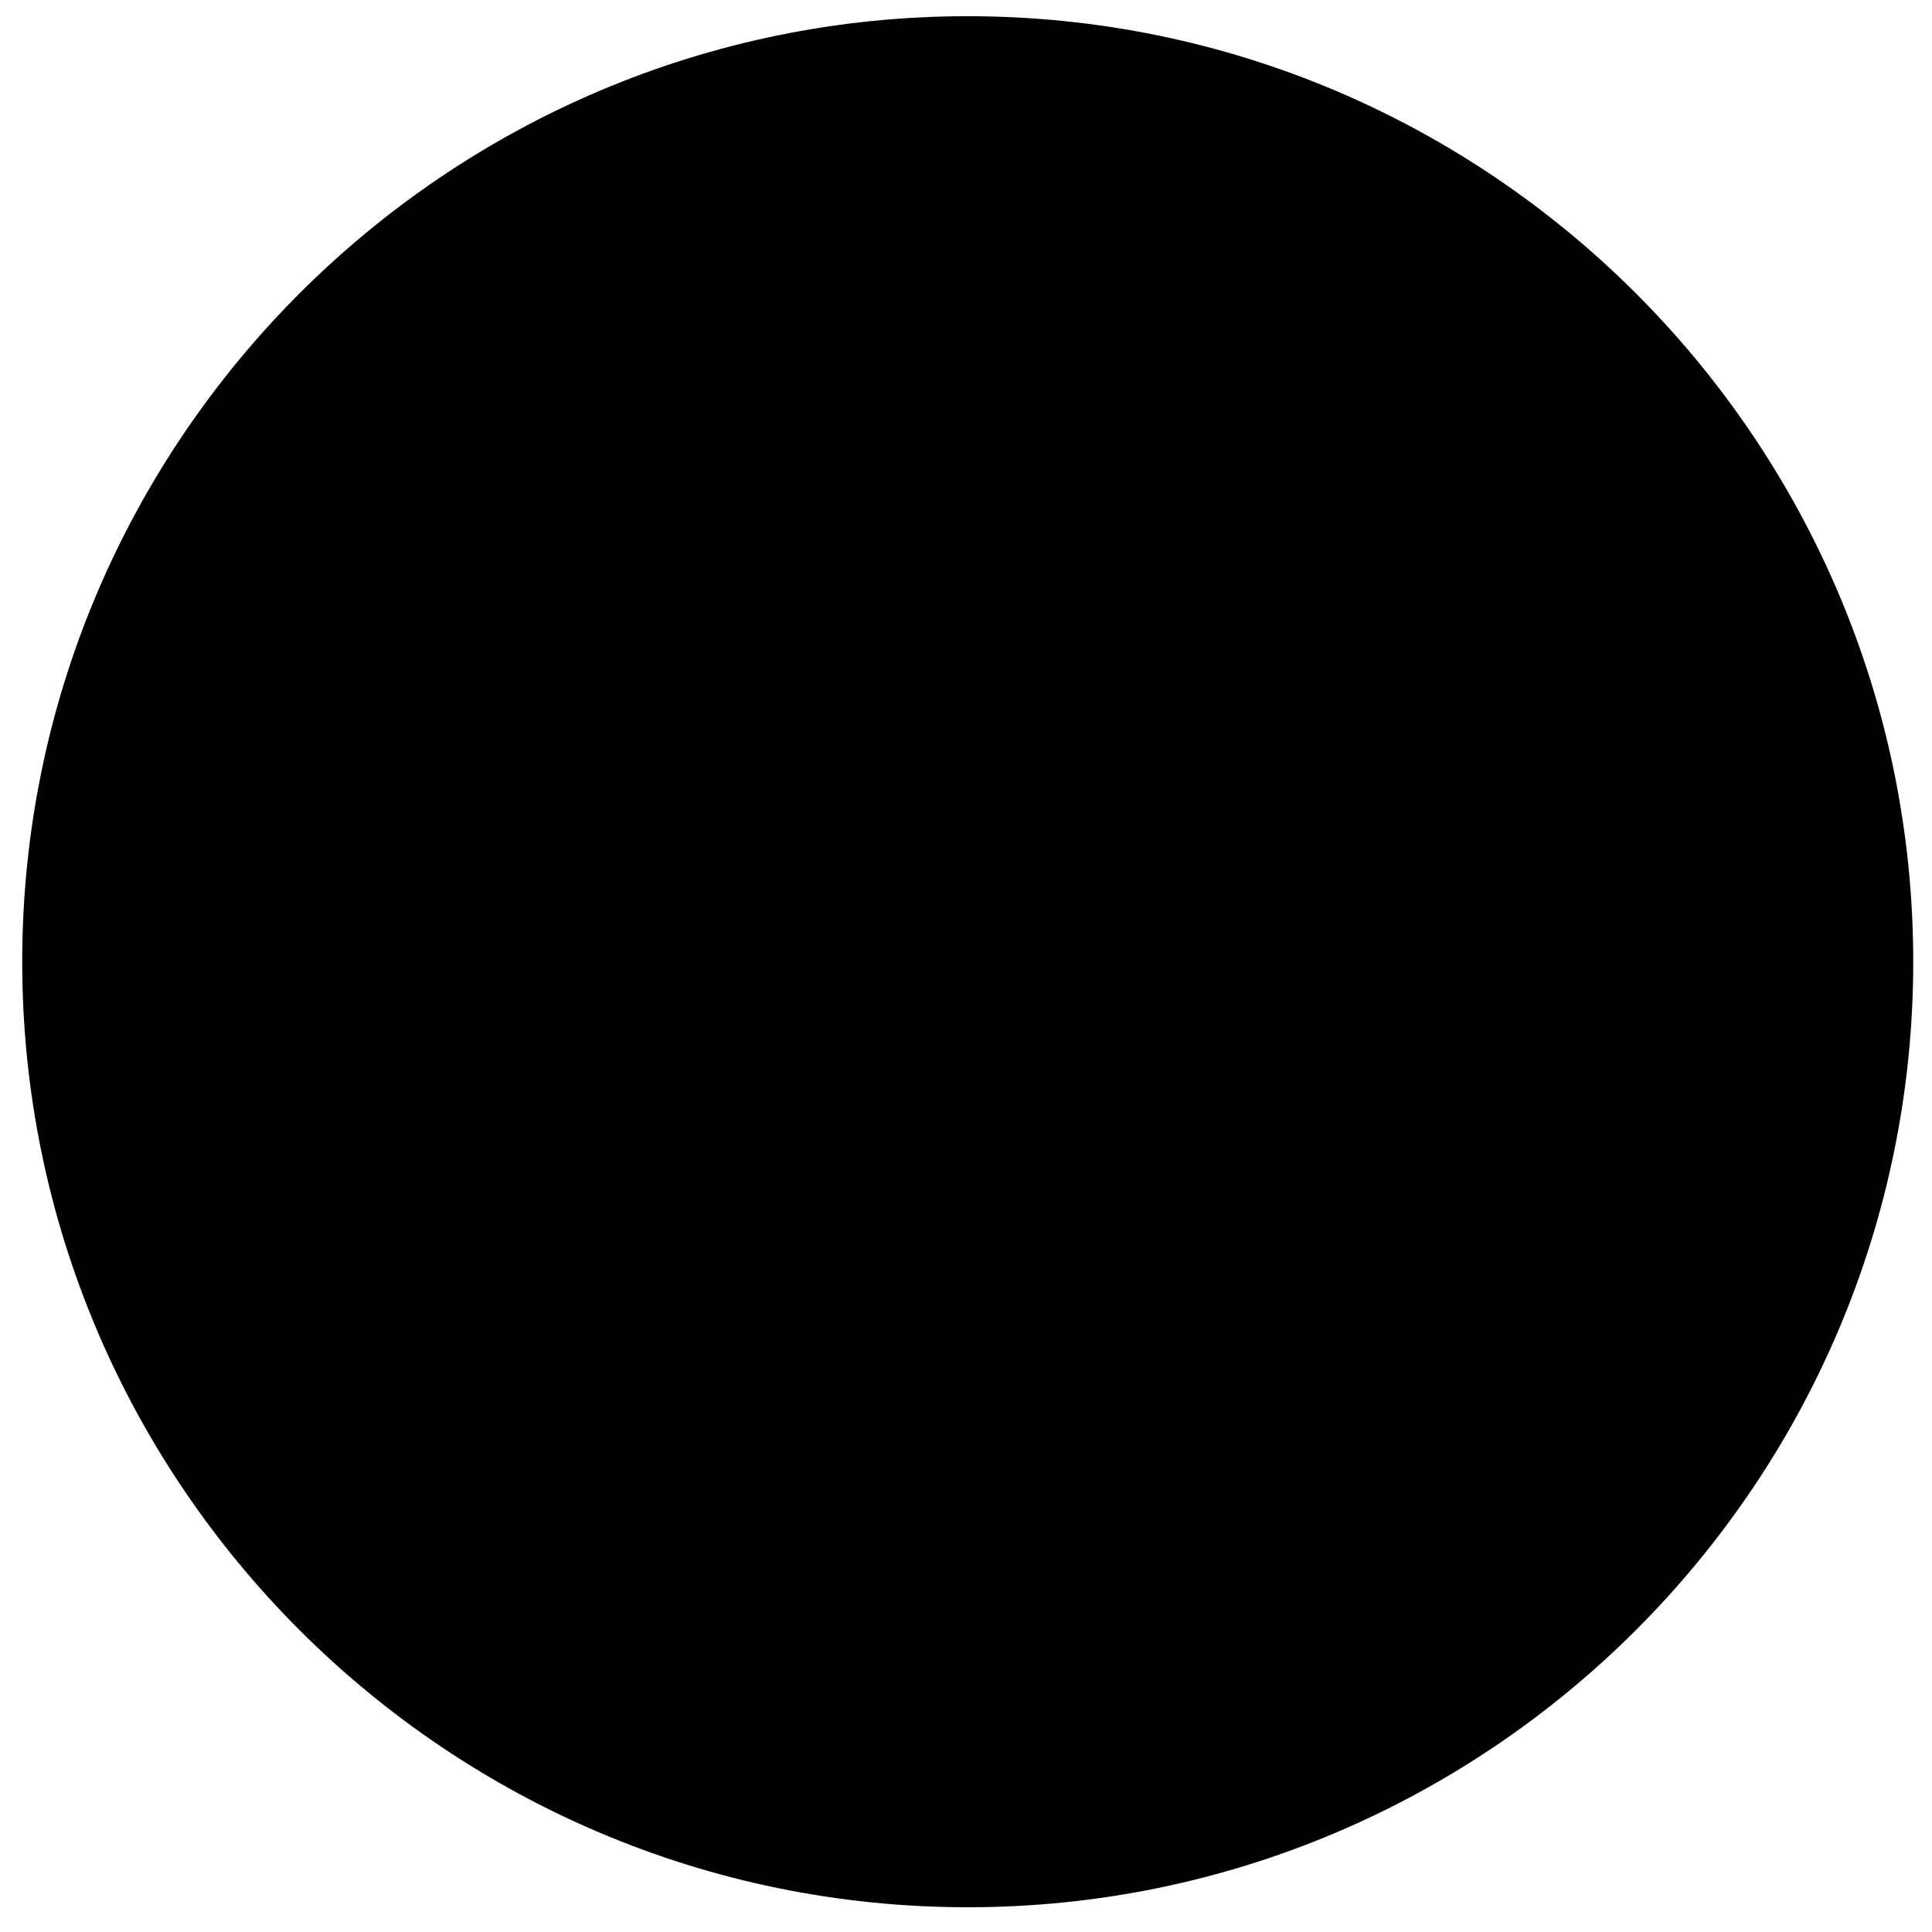 <svg width="62" height="62" viewBox="0 0 62 62" xmlns="http://www.w3.org/2000/svg"><title>icon-choose</title><g fill-rule="evenodd"><path d="M31.056 59.706c15.904 0 28.842-12.94 28.842-28.843C59.898 14.96 46.96 2.02 31.056 2.02c-15.904 0-28.843 12.94-28.843 28.843 0 15.904 12.94 28.843 28.843 28.843"/><path d="M31.056 59.706c15.904 0 28.842-12.94 28.842-28.843C59.898 14.96 46.96 2.02 31.056 2.02c-15.904 0-28.843 12.94-28.843 28.843 0 15.904 12.94 28.843 28.843 28.843z" stroke="currentColor" stroke-width="3"/><path d="M31.018 21.01c-2.292-.015-4.115-1.85-4.098-4.128.017-2.244 1.926-4.112 4.172-4.084 2.265.028 4.12 1.91 4.1 4.157-.022 2.275-1.87 4.07-4.174 4.055M31.056 21.993c-.16 0-3.95.047-5.54 4.11-1.81 4.627-.662 16.8 5.54 23.45 6.2-6.65 7.35-18.823 5.54-23.45-1.592-4.063-5.38-4.11-5.54-4.11M44.453 24.106c-1.69-.01-3.036-1.366-3.024-3.045.012-1.655 1.42-3.033 3.077-3.012 1.67.02 3.04 1.408 3.024 3.067-.014 1.678-1.377 3.002-3.077 2.99M44.48 25.063c-.118 0-2.913.035-4.086 3.032-1.336 3.414-.49 12.395 4.087 17.3 4.576-4.905 5.423-13.886 4.087-17.3-1.173-2.997-3.968-3.032-4.087-3.032M17.604 24.106c-1.69-.01-3.037-1.366-3.024-3.045.012-1.655 1.42-3.033 3.078-3.012 1.67.02 3.04 1.408 3.024 3.067-.016 1.678-1.378 3.002-3.078 2.99M17.63 25.063c-.117 0-2.912.035-4.086 3.032-1.335 3.414-.488 12.395 4.087 17.3 4.576-4.905 5.423-13.886 4.087-17.3-1.173-2.997-3.968-3.032-4.086-3.032" fill="currentColor"/></g></svg>